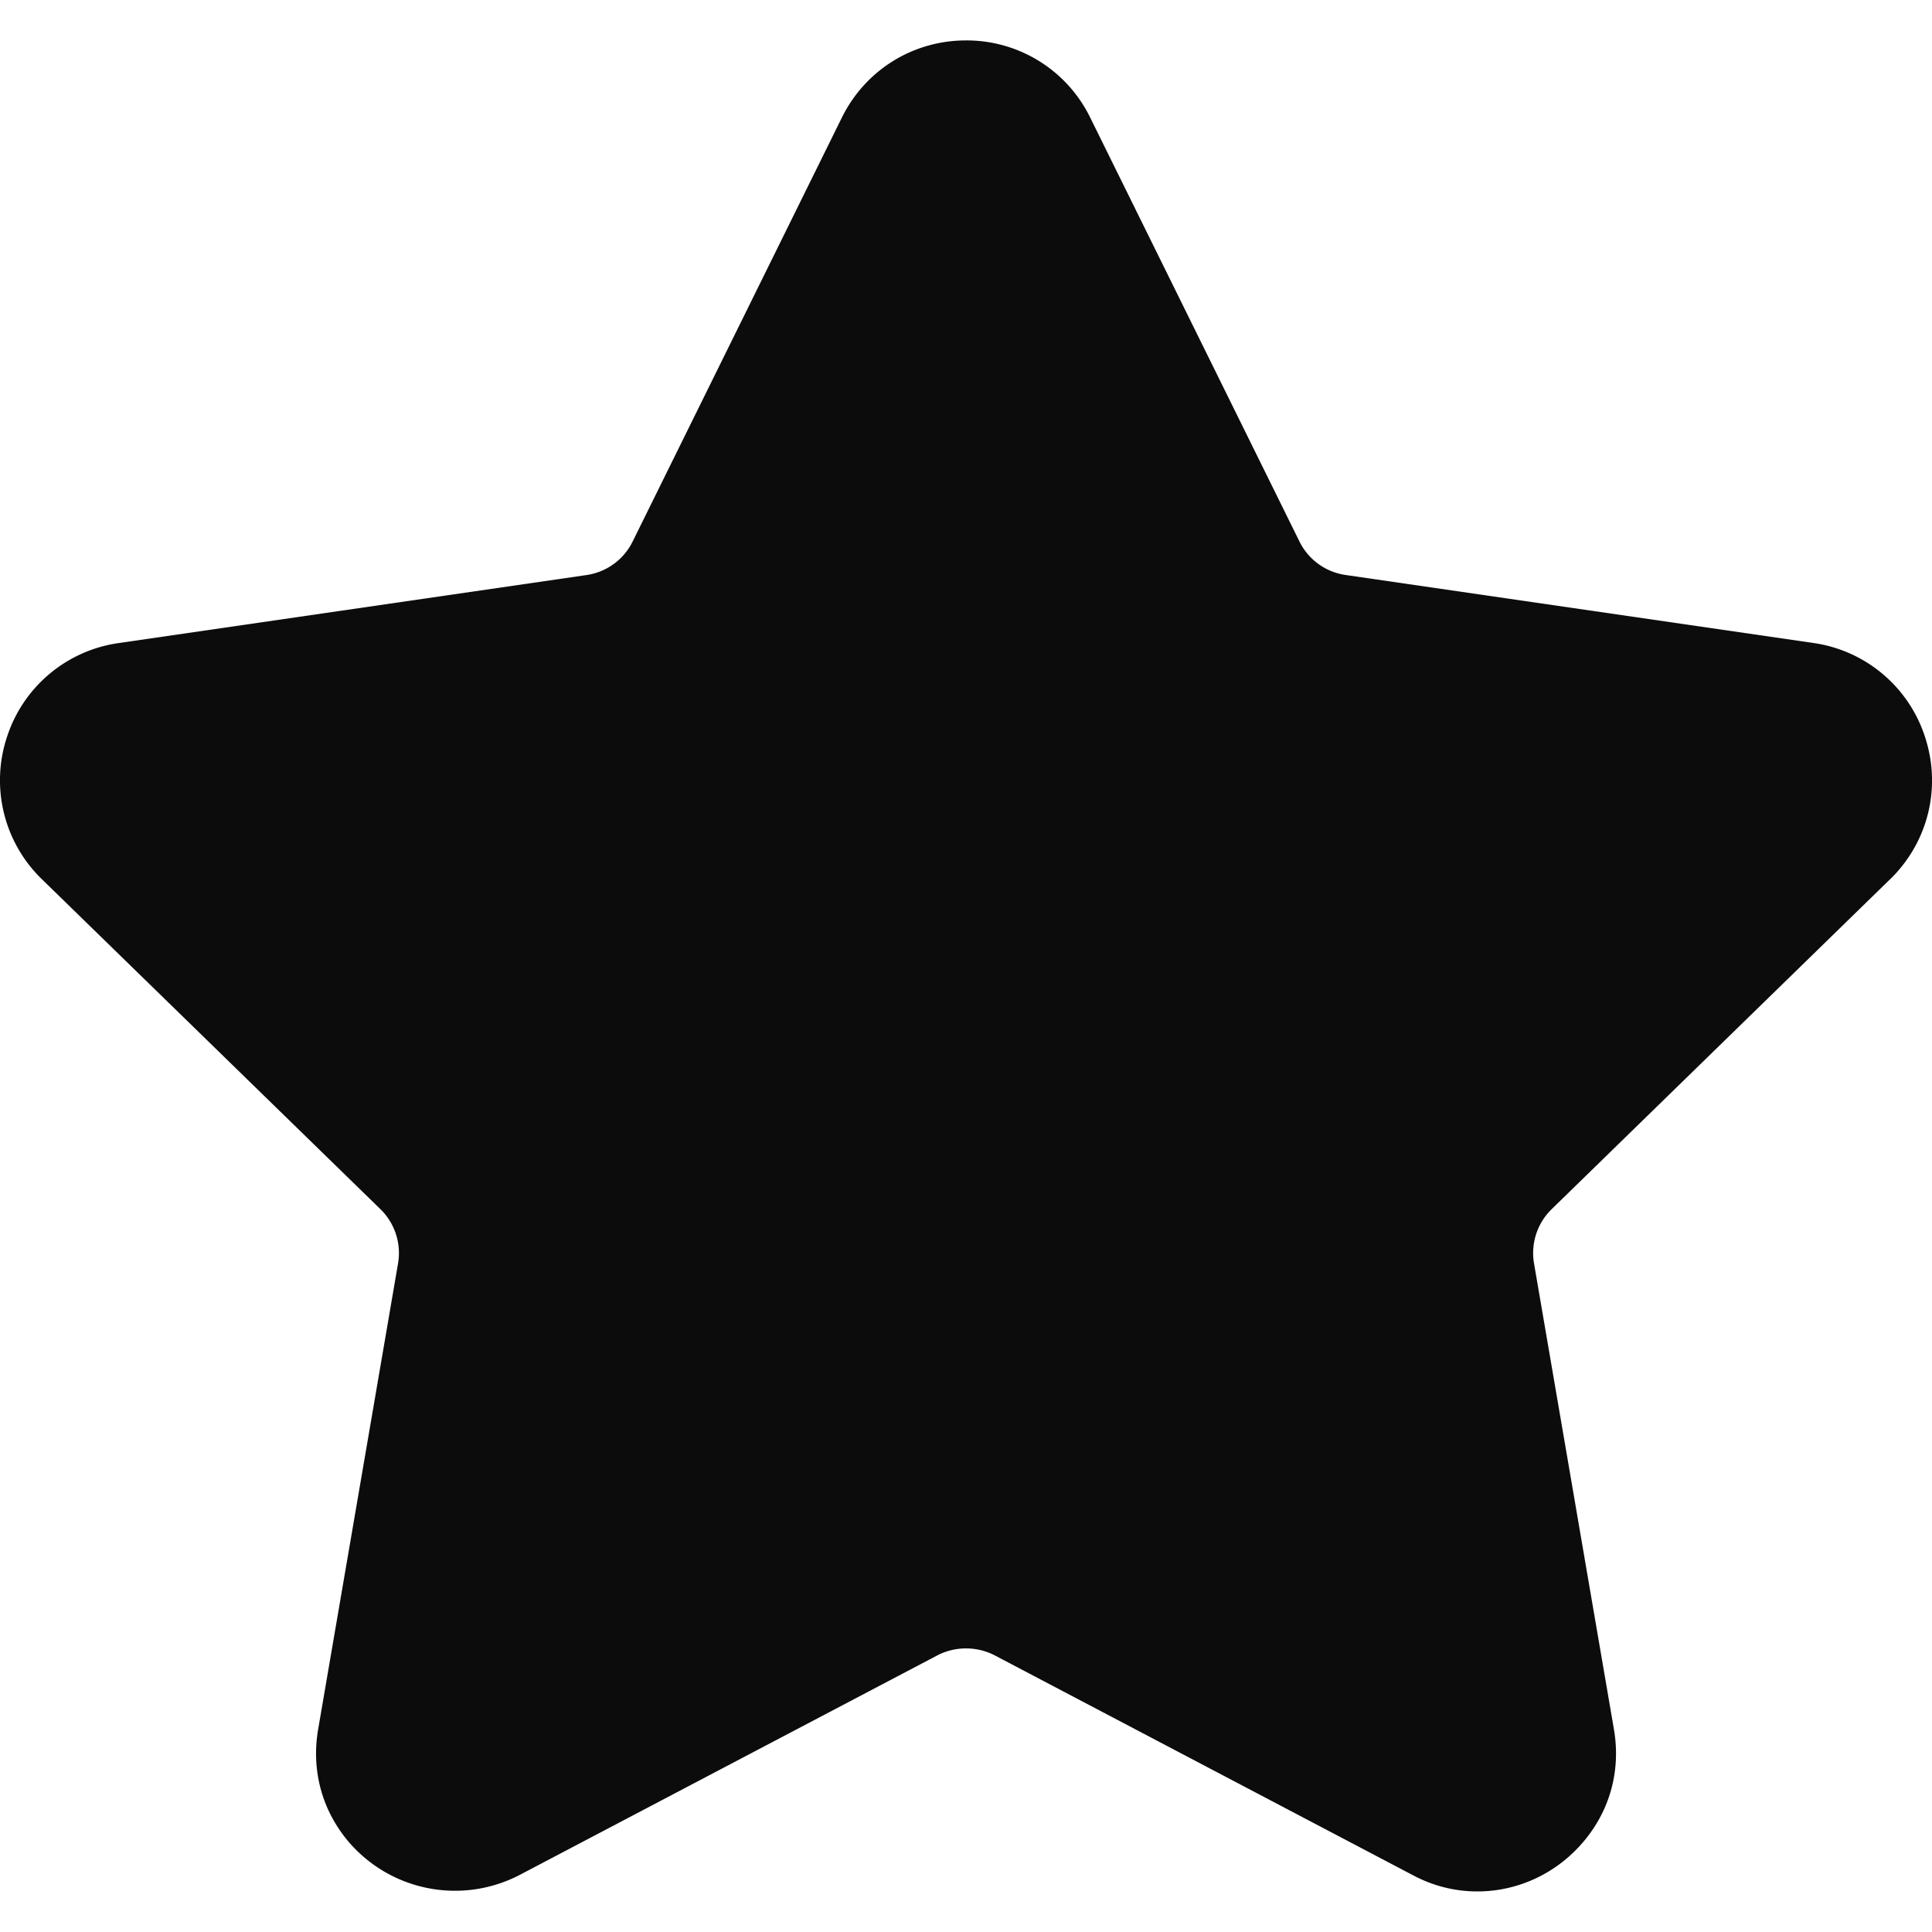 <svg width="25" height="25" fill="none" xmlns="http://www.w3.org/2000/svg"><path d="M24.458 11.378c.492-.48.666-1.184.453-1.838a1.782 1.782 0 0 0-1.447-1.22l-6.054-.88a.79.79 0 0 1-.595-.433l-2.707-5.484a1.78 1.78 0 0 0-1.608-1c-.686 0-1.303.383-1.607 1L8.186 7.008a.791.791 0 0 1-.596.433l-6.053.88A1.782 1.782 0 0 0 .089 9.54a1.782 1.782 0 0 0 .454 1.838l4.38 4.269a.793.793 0 0 1 .228.7l-1.034 6.029c-.091.53.048 1.046.391 1.453a1.812 1.812 0 0 0 2.21.436l5.414-2.846a.81.81 0 0 1 .737 0l5.414 2.846c.263.14.544.21.834.21.529 0 1.03-.236 1.375-.646.344-.407.483-.924.392-1.453l-1.034-6.029a.792.792 0 0 1 .228-.7l4.38-4.27z" fill="#0C0C0C"/></svg>